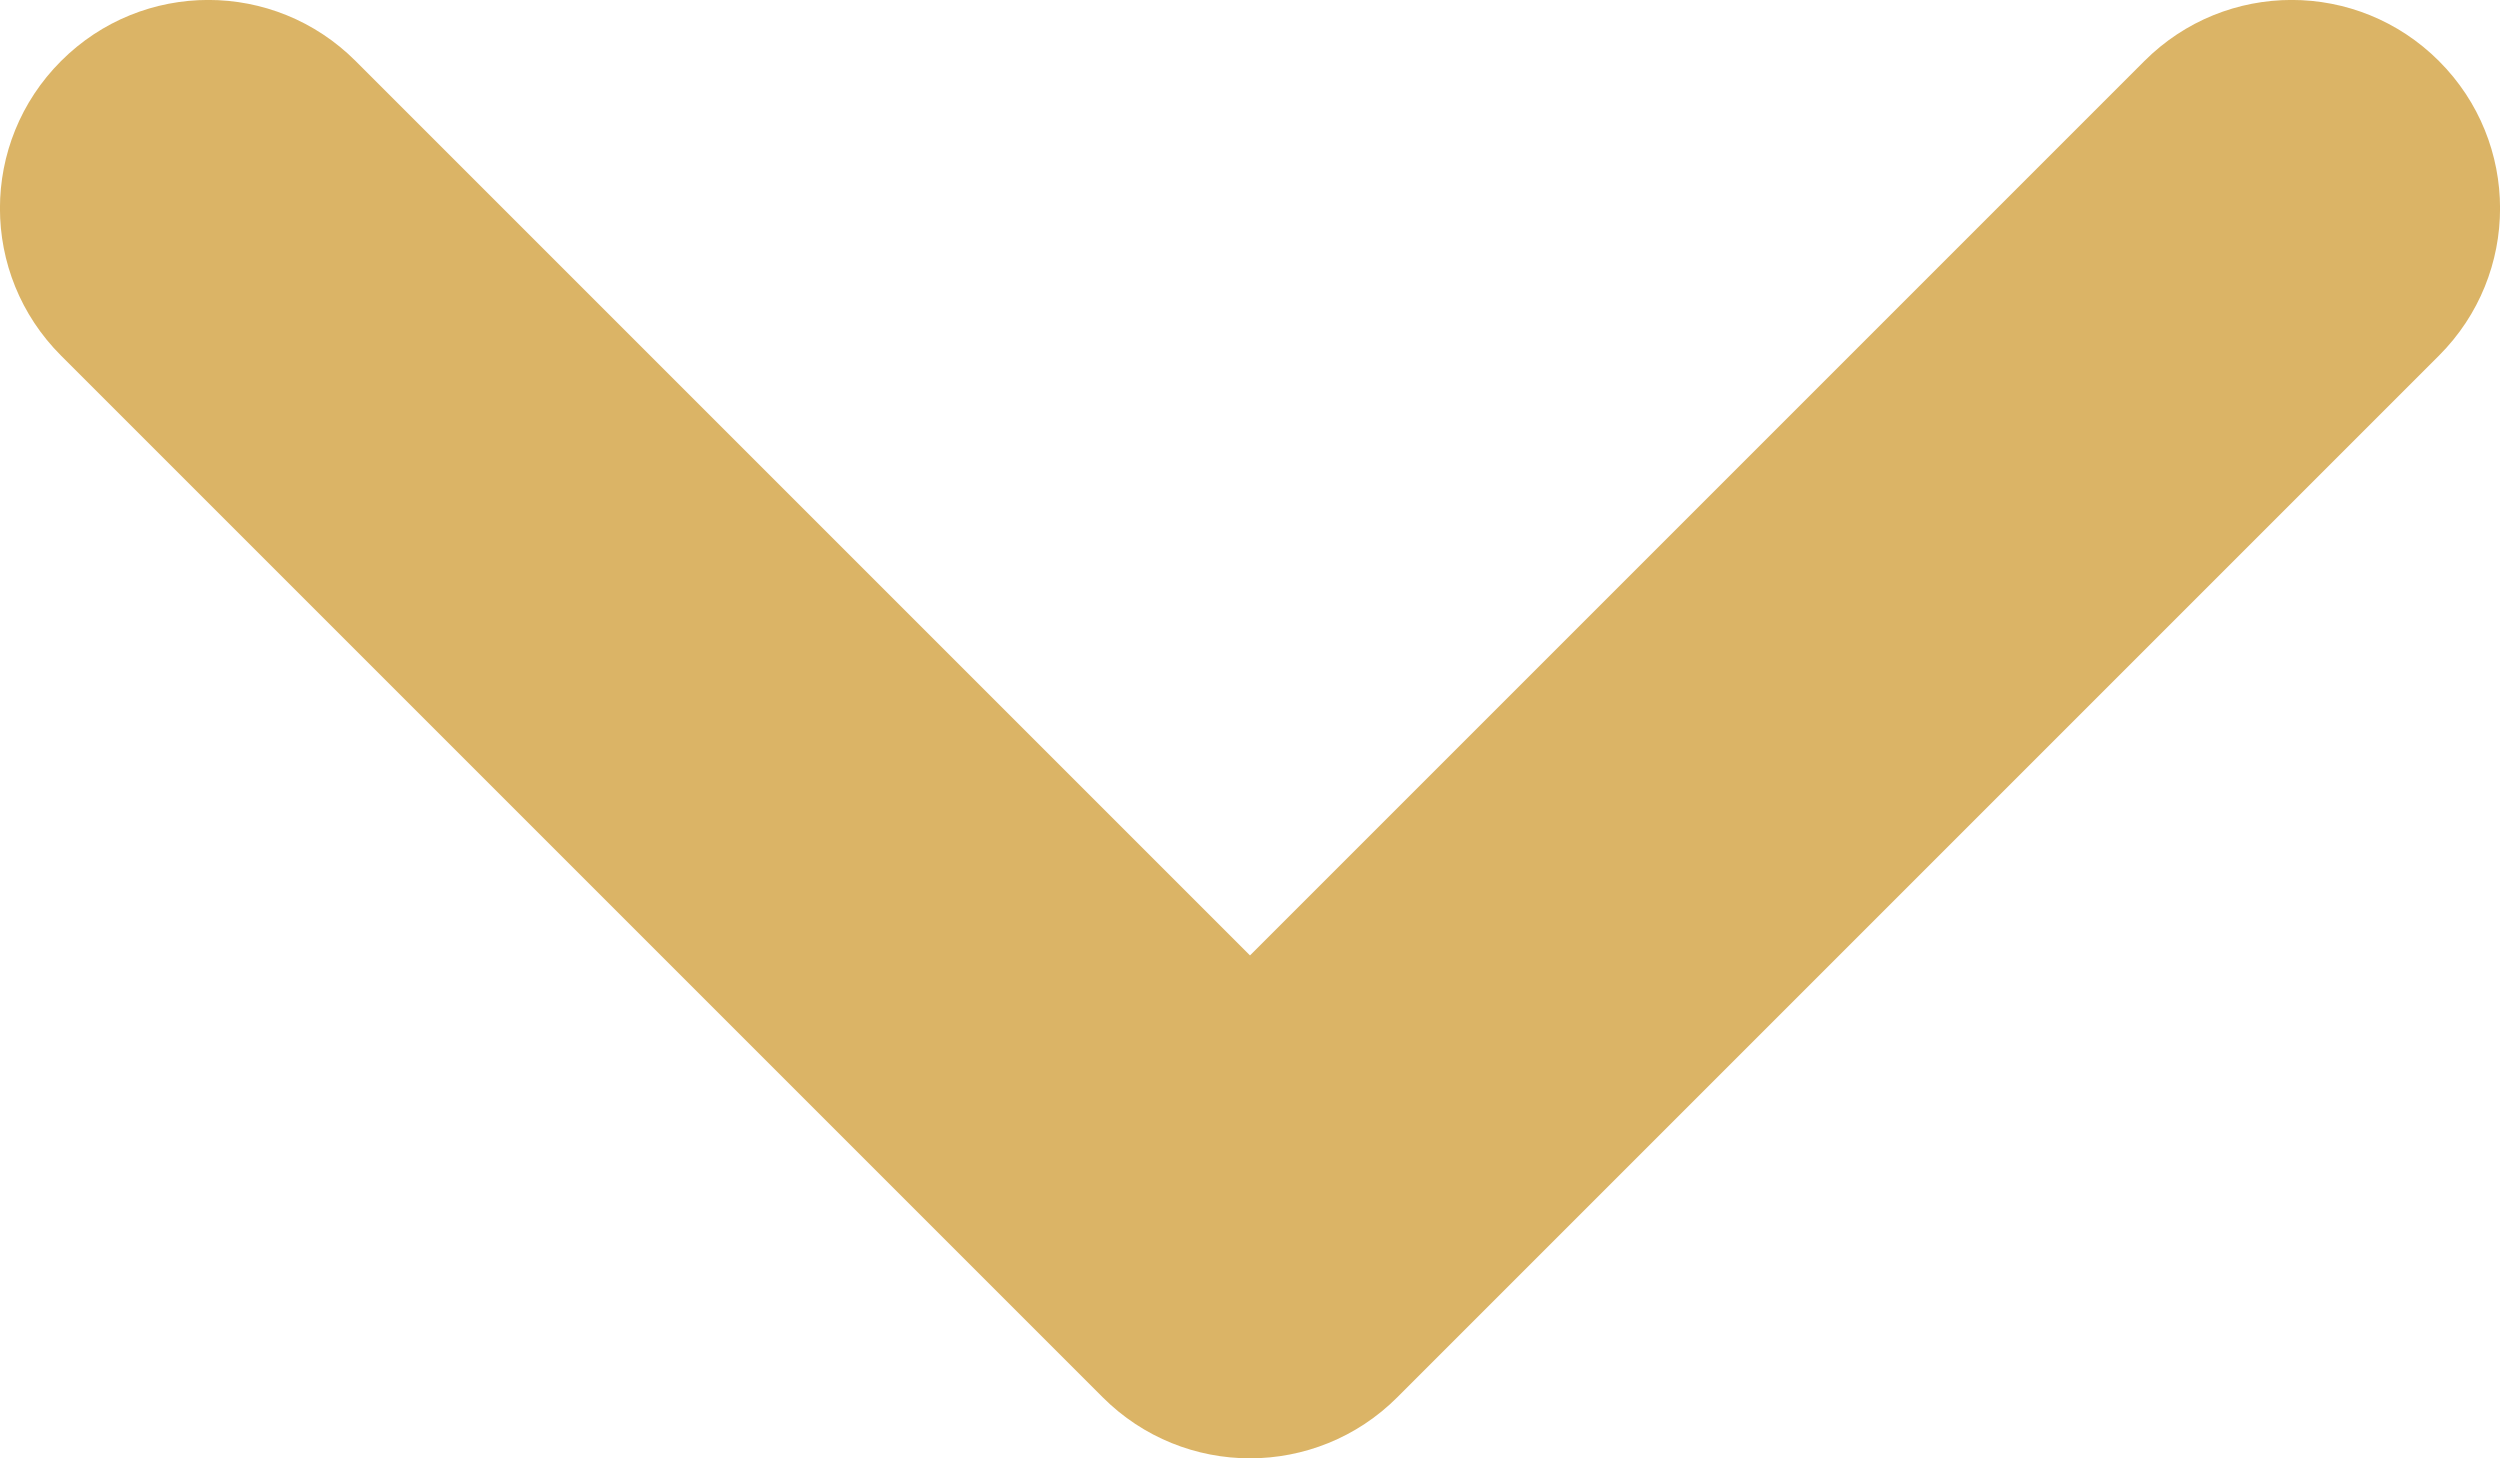<svg width="12" height="7" viewBox="0 0 12 7" fill="none" xmlns="http://www.w3.org/2000/svg">
<path fill-rule="evenodd" clip-rule="evenodd" d="M6 7C5.744 7 5.488 6.902 5.293 6.707L0.293 1.707C-0.098 1.316 -0.098 0.684 0.293 0.293C0.684 -0.098 1.316 -0.098 1.707 0.293L6 4.586L10.293 0.293C10.684 -0.098 11.316 -0.098 11.707 0.293C12.098 0.684 12.098 1.316 11.707 1.707L6.707 6.707C6.512 6.902 6.256 7 6 7Z" fill="#DBB466"/>
</svg>

